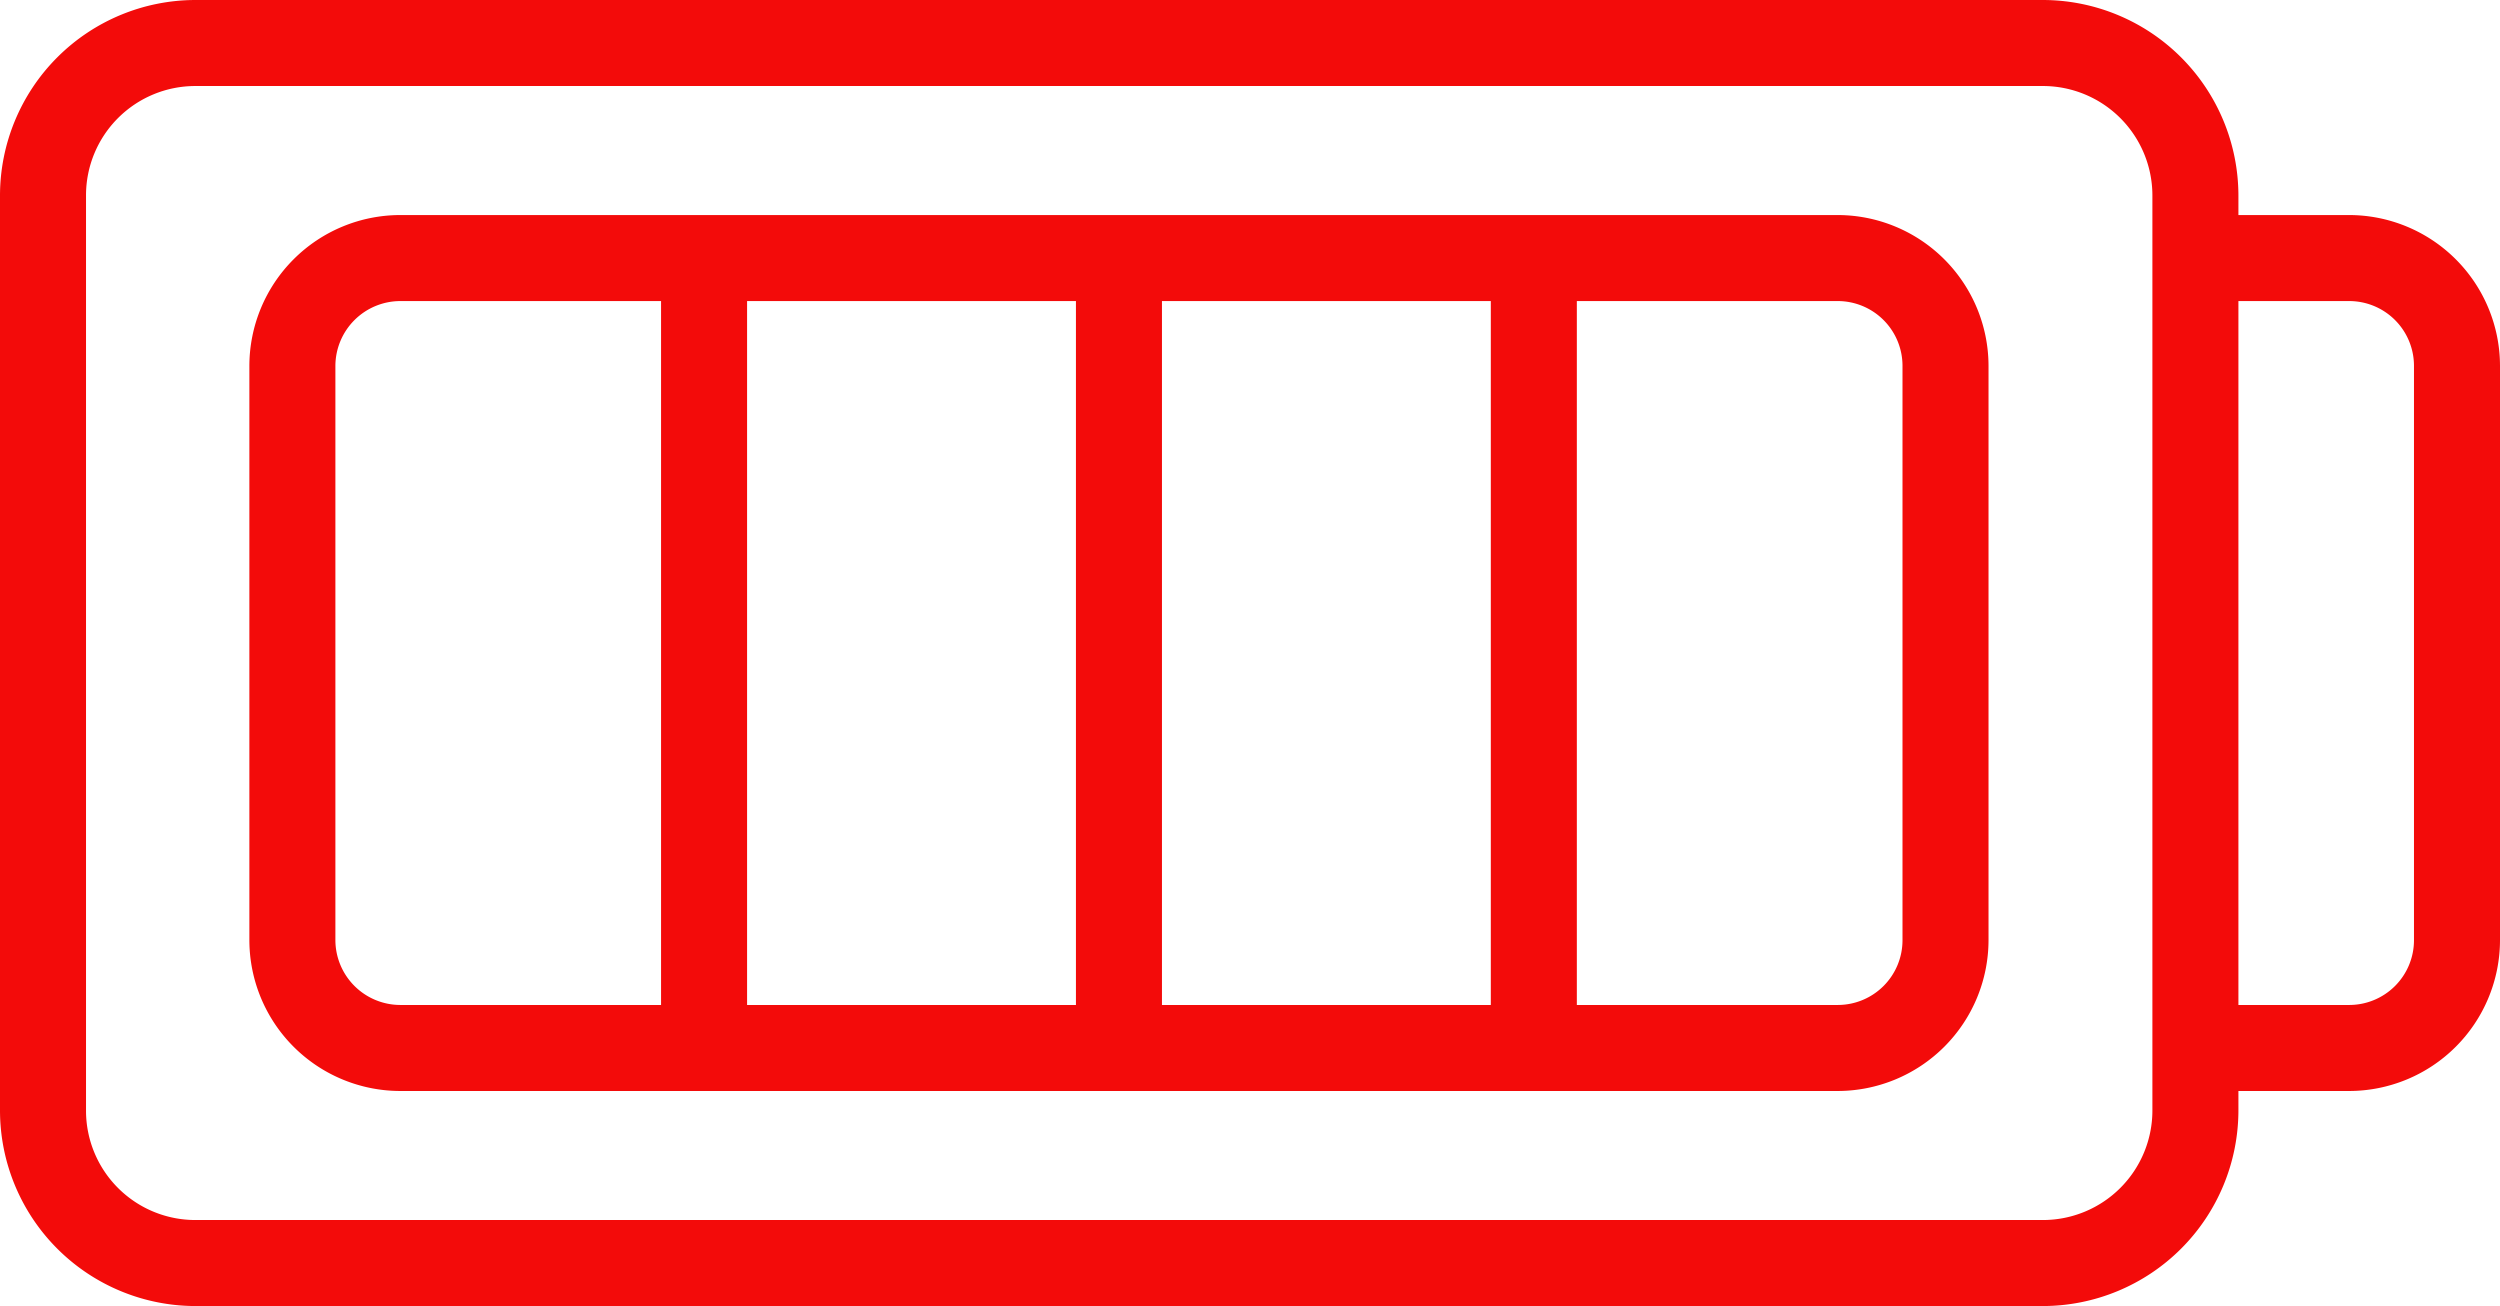 <?xml version="1.0" encoding="UTF-8" standalone="no"?>
<svg
   id="Слой_1"
   data-name="Слой 1"
   viewBox="0 0 290.63 151.83"
   version="1.1"
   sodipodi:docname="battery-01.svg"
   inkscape:version="1.2.2 (b0a84865, 2022-12-01)"
   xmlns:inkscape="http://www.inkscape.org/namespaces/inkscape"
   xmlns:sodipodi="http://sodipodi.sourceforge.net/DTD/sodipodi-0.dtd"
   xmlns="http://www.w3.org/2000/svg"
   xmlns:svg="http://www.w3.org/2000/svg">
  <sodipodi:namedview
     id="namedview147"
     pagecolor="#ffffff"
     bordercolor="#000000"
     borderopacity="0.25"
     inkscape:showpageshadow="2"
     inkscape:pageopacity="0.0"
     inkscape:pagecheckerboard="0"
     inkscape:deskcolor="#d1d1d1"
     showgrid="false"
     inkscape:zoom="1.55437"
     inkscape:cx="92.320361"
     inkscape:cy="79.453412"
     inkscape:window-width="1422"
     inkscape:window-height="707"
     inkscape:window-x="285"
     inkscape:window-y="1321"
     inkscape:window-maximized="0"
     inkscape:current-layer="Слой_1" />
  <defs
     id="defs134">
    <style
       id="style132">.cls-1{fill:#fff;}</style>
  </defs>
  <path
     class="cls-1"
     d="M260.9,146.35a7.53,7.53,0,0,1,7.54,7.52h0v66.77a7.53,7.53,0,0,1-7.52,7.54H93.8a7.56,7.56,0,0,1-7.54-7.54V153.89a7.56,7.56,0,0,1,7.54-7.54H260.9m0-10H93.8a17.56,17.56,0,0,0-17.54,17.54v66.75A17.56,17.56,0,0,0,93.8,238.18H260.9a17.56,17.56,0,0,0,17.54-17.54V153.89A17.56,17.56,0,0,0,260.9,136.35Z"
     transform="translate(-47.27 -111.35)"
     id="path136"
     style="fill:#f30b0a;fill-opacity:1" />
  <path
     class="cls-1"
     d="M320.36,136.35H307.49v-2.27a22.76,22.76,0,0,0-22.74-22.73H70a22.75,22.75,0,0,0-22.73,22.73V240.45A22.75,22.75,0,0,0,70,263.18H284.75a22.76,22.76,0,0,0,22.74-22.73v-2.27h12.87a17.56,17.56,0,0,0,17.54-17.54V153.89A17.56,17.56,0,0,0,320.36,136.35Zm-22.87,104.1a12.73,12.73,0,0,1-12.73,12.73H70a12.71,12.71,0,0,1-12.73-12.69V134.08A12.71,12.71,0,0,1,70,121.35H284.75a12.73,12.73,0,0,1,12.74,12.72h0Zm30.41-19.81a7.53,7.53,0,0,1-7.52,7.54H307.49V146.35h12.87a7.53,7.53,0,0,1,7.54,7.52h0Z"
     transform="translate(-47.27 -111.35)"
     id="path138"
     style="fill:#f30b0a;fill-opacity:1" />
  <rect
     class="cls-1"
     x="76.85"
     y="29.75"
     width="10"
     height="92.32"
     id="rect140"
     style="fill:#f30b0a;fill-opacity:1" />
  <rect
     class="cls-1"
     x="173.31"
     y="29.75"
     width="10"
     height="92.32"
     id="rect142"
     style="fill:#f30b0a;fill-opacity:1" />
  <rect
     class="cls-1"
     x="125.08"
     y="29.75"
     width="10"
     height="92.32"
     id="rect144"
     style="fill:#f30b0a;fill-opacity:1" />
</svg>
